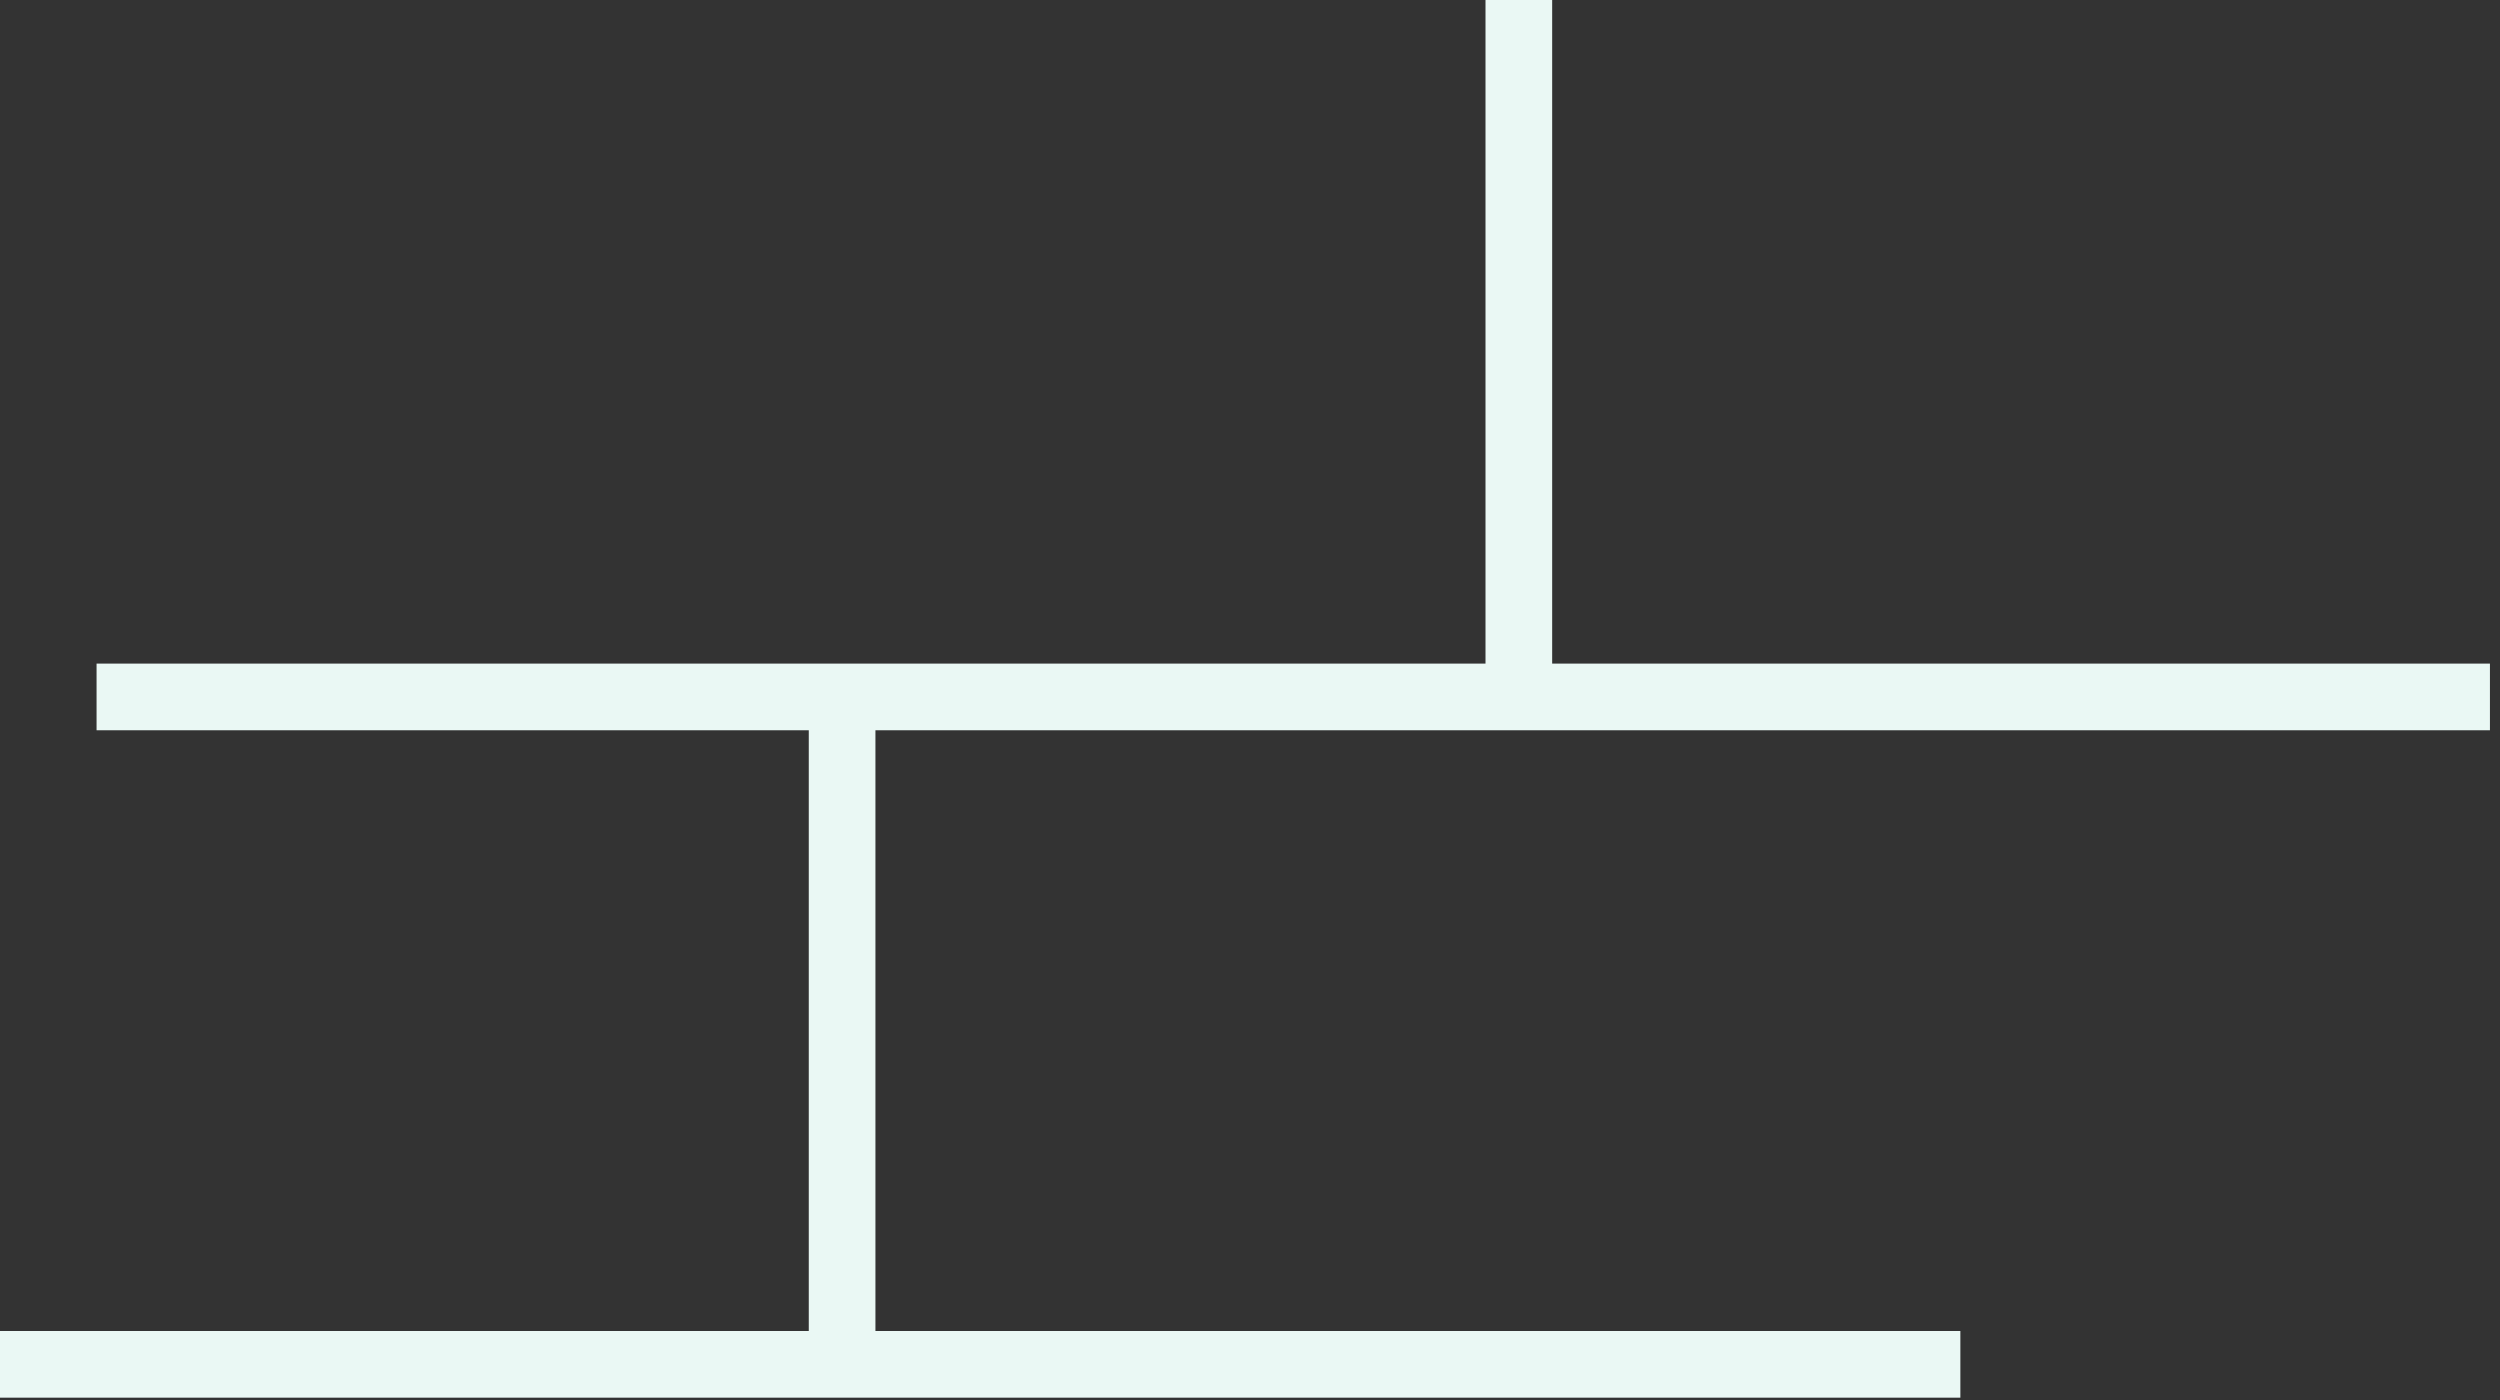 <svg width="75" height="42" viewBox="0 0 75 42" fill="none" xmlns="http://www.w3.org/2000/svg">
<rect x="0" y="0" width="75" height="42" fill="#333333" stroke="none"/>
<path d="M-13 40.93H58.811" stroke="#EAF8F4" stroke-width="2" stroke-miterlimit="10"/>
<path d="M2.897 20.908H74.698" stroke="#EAF8F4" stroke-width="2" stroke-miterlimit="10"/>
<path d="M25.263 40.342V20.32" stroke="#EAF8F4" stroke-width="2" stroke-miterlimit="10"/>
<path d="M45.565 20.021V0" stroke="#EAF8F4" stroke-width="2" stroke-miterlimit="10"/>
</svg>
